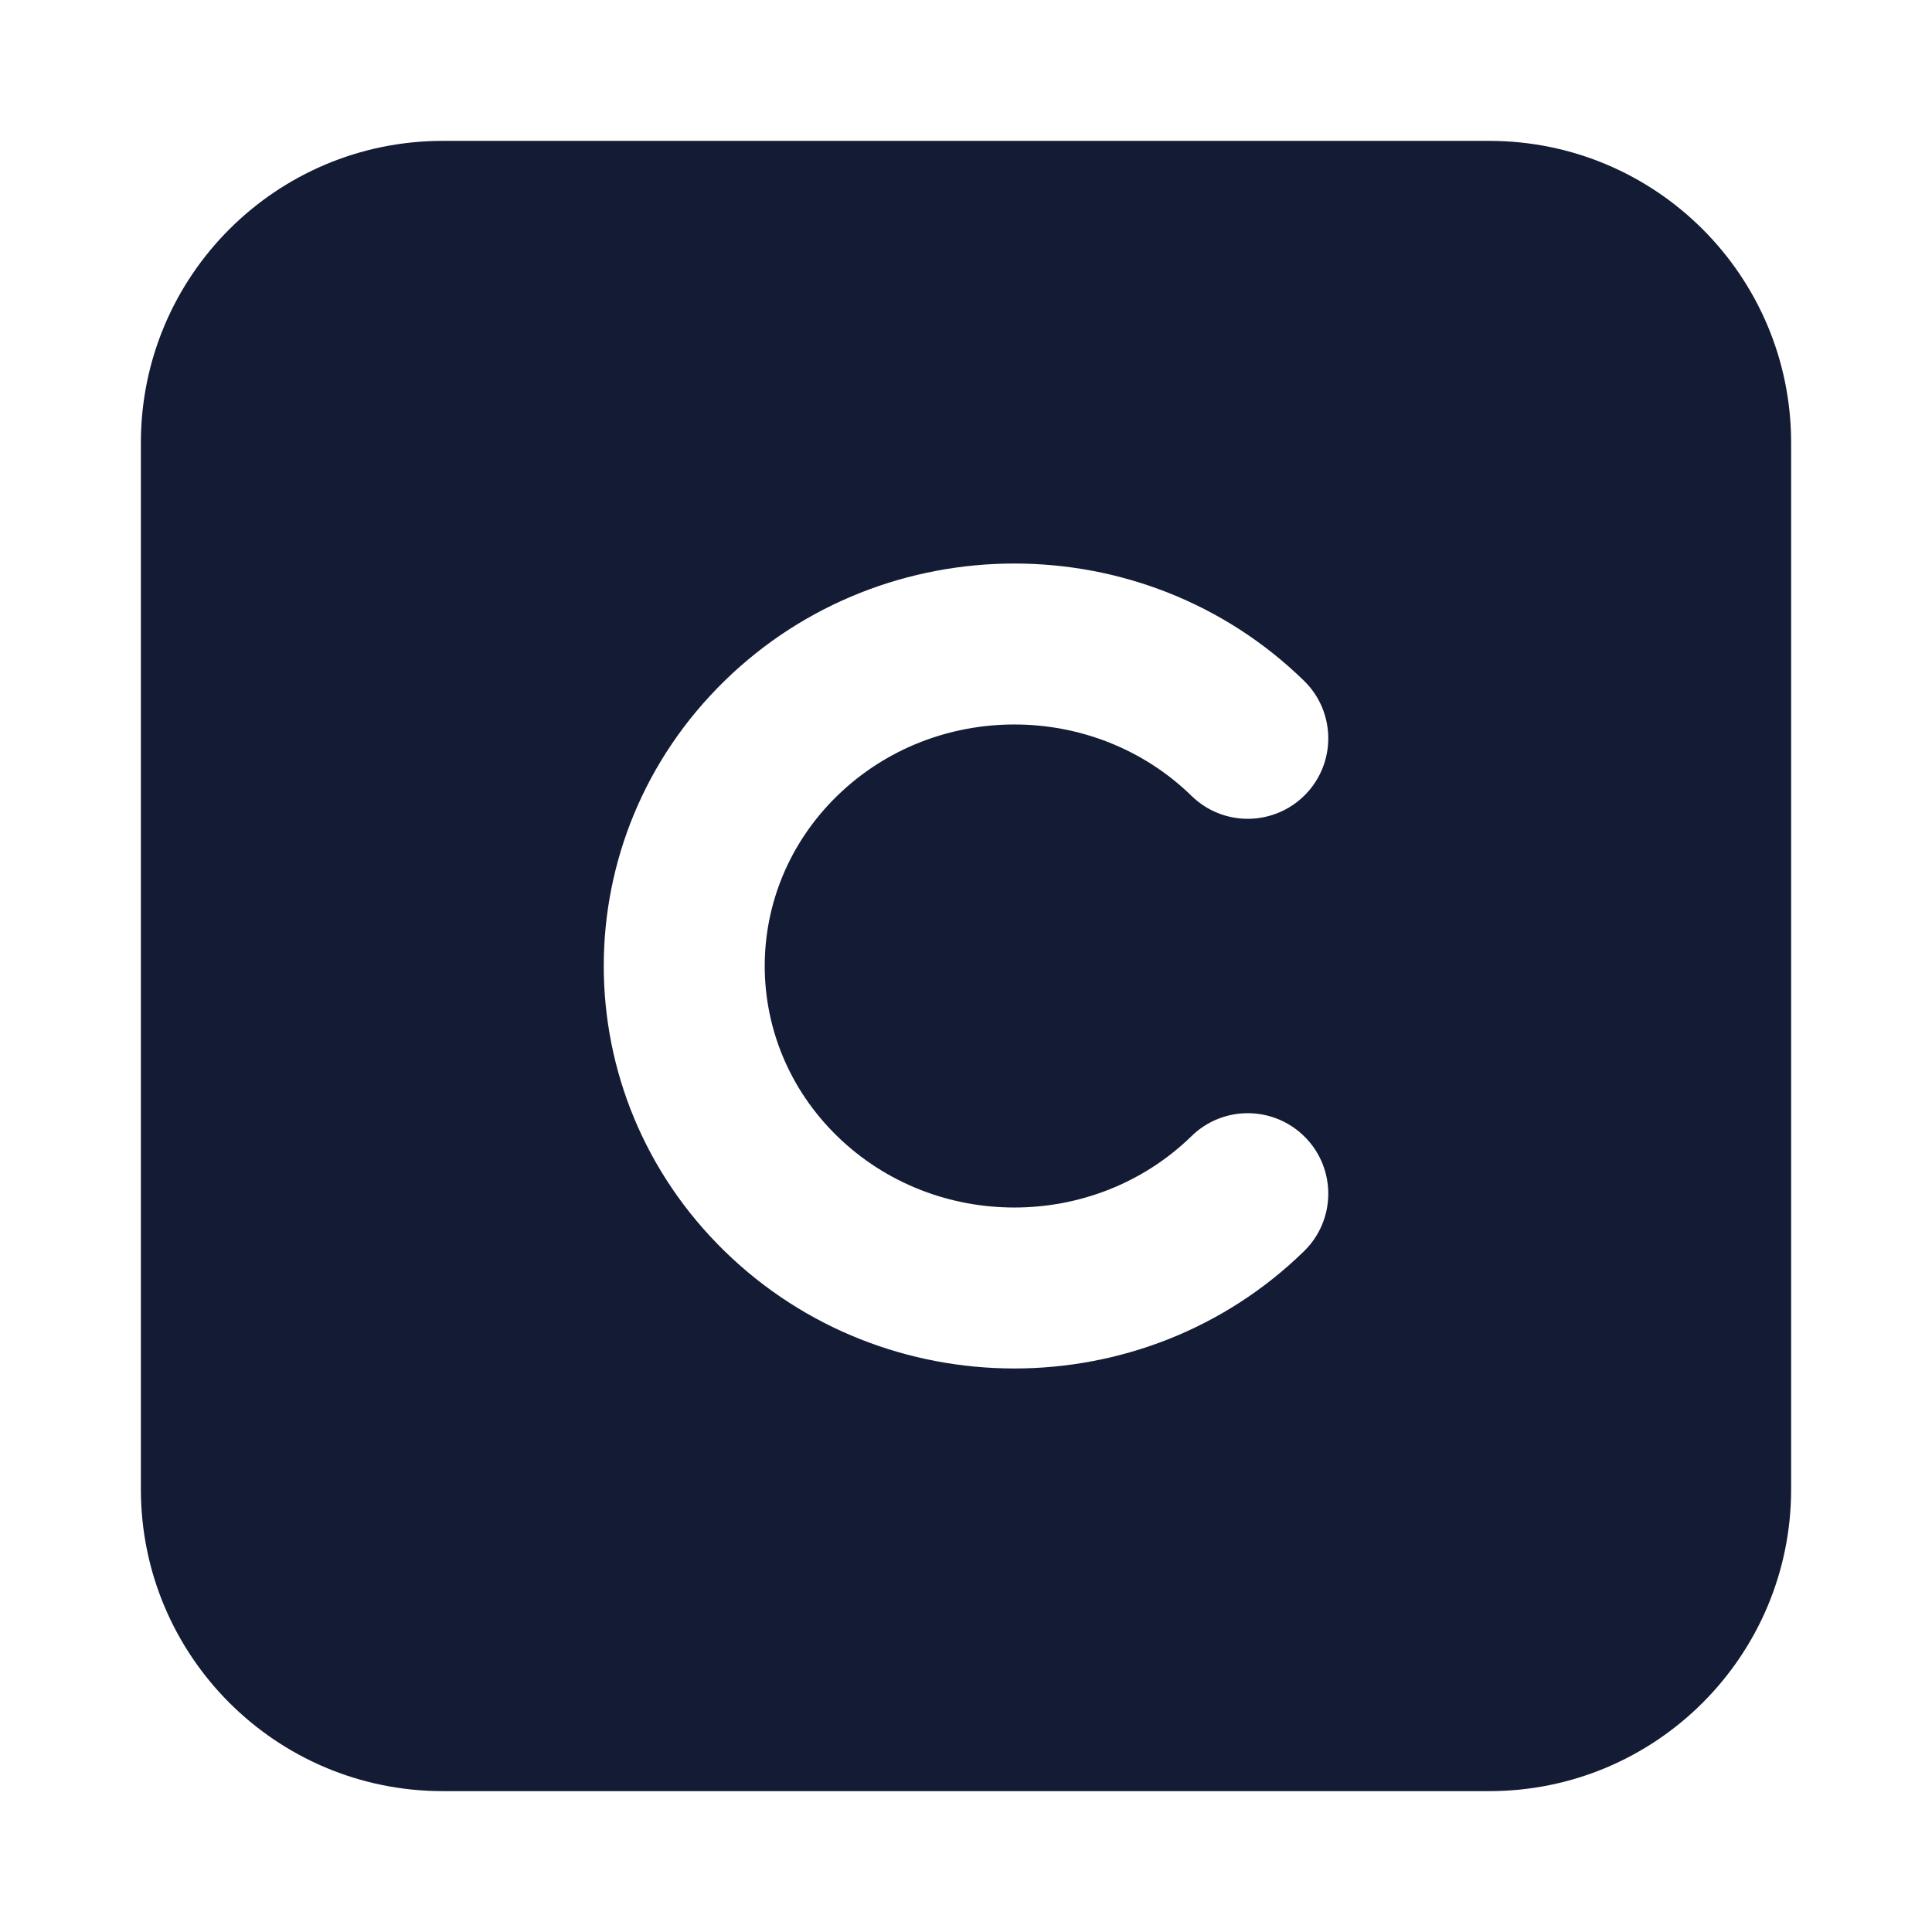 <svg width="24" height="24" viewBox="0 0 24 24" fill="none" xmlns="http://www.w3.org/2000/svg">
<path fill-rule="evenodd" clip-rule="evenodd" d="M5.5 1.75C3.429 1.75 1.75 3.429 1.75 5.5V18.5C1.75 20.571 3.429 22.25 5.5 22.25L18.5 22.25C20.571 22.25 22.25 20.571 22.25 18.5V5.5C22.25 3.429 20.571 1.75 18.5 1.75H5.5ZM16.198 8.456C14.209 6.515 10.992 6.515 9.003 8.456C6.999 10.41 6.999 13.59 9.003 15.544C10.992 17.485 14.209 17.485 16.198 15.544C16.594 15.159 16.602 14.525 16.216 14.13C15.83 13.735 15.197 13.727 14.802 14.113C13.589 15.296 11.612 15.296 10.399 14.113C9.2 12.943 9.2 11.057 10.399 9.887C11.612 8.704 13.589 8.704 14.802 9.887C15.197 10.273 15.83 10.265 16.216 9.87C16.602 9.475 16.594 8.841 16.198 8.456Z" fill="#141B34"/>
</svg>
